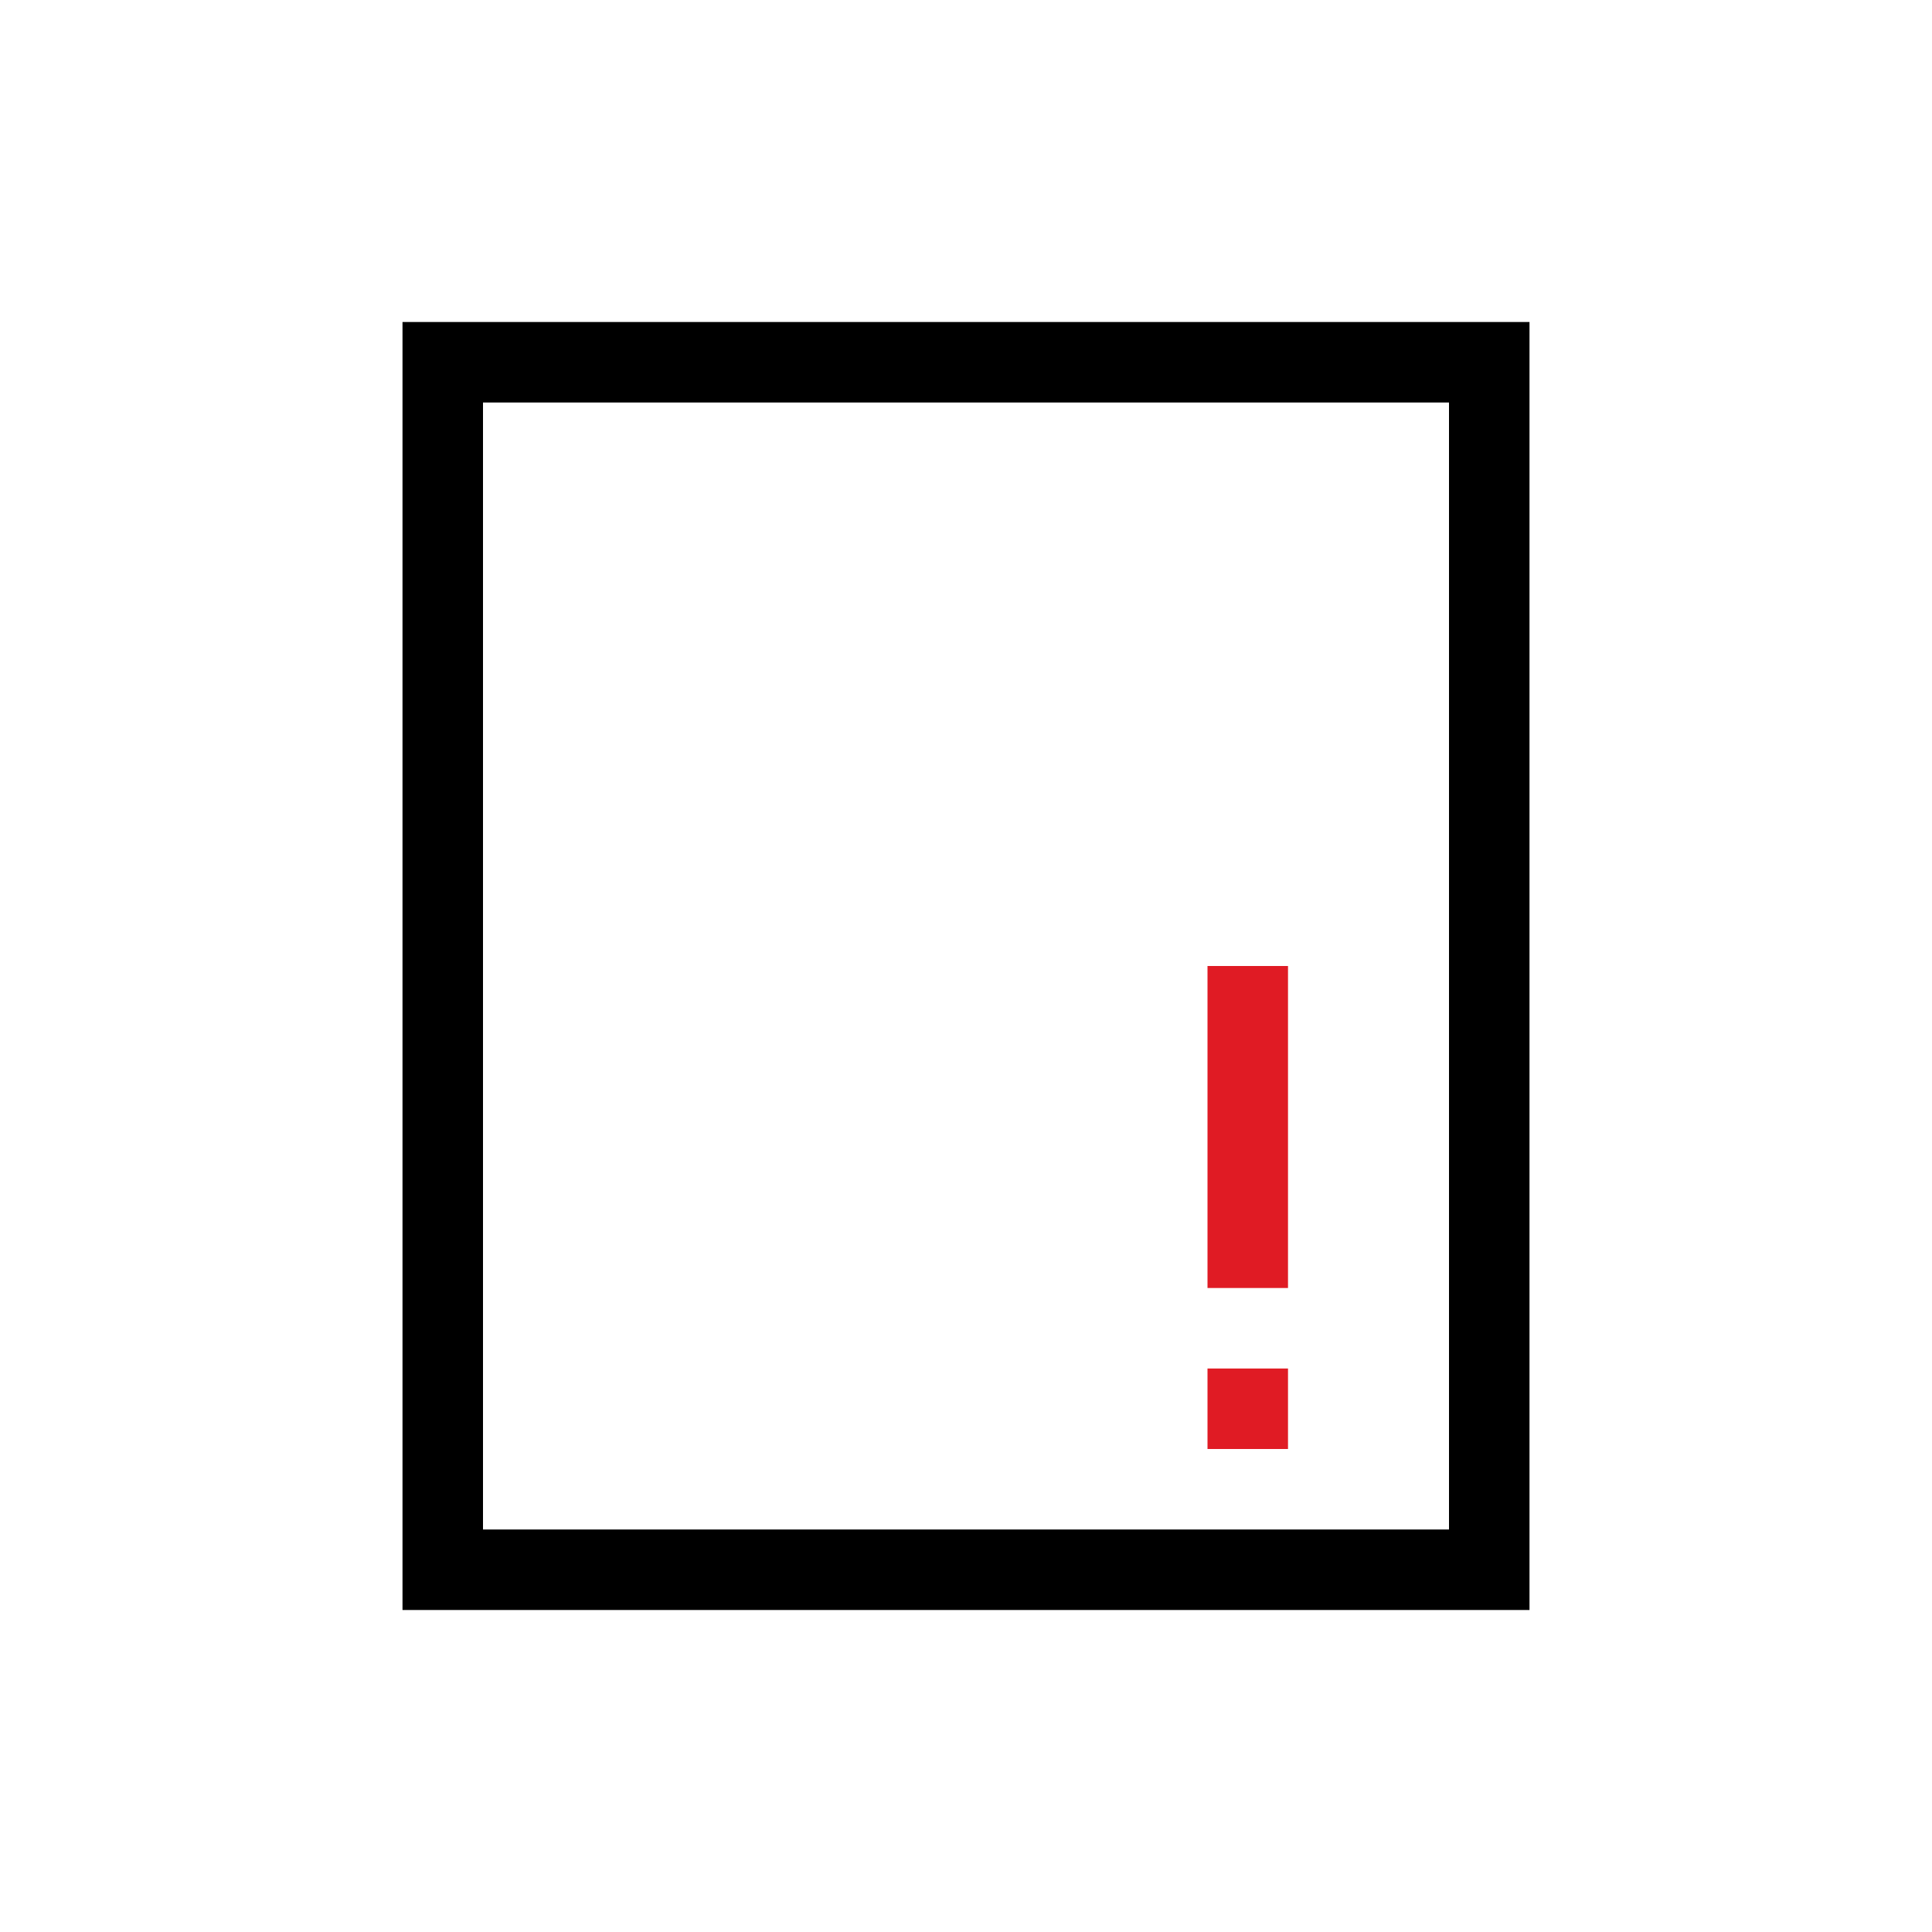<svg viewBox="0 0 24 24" xmlns="http://www.w3.org/2000/svg">
 <defs>
  <style id="current-color-scheme" type="text/css">
   .ColorScheme-Text { color:#000000; } .ColorScheme-Highlight { color:#00b7eb; } .ColorScheme-NeutralText { color:#ff7800; } .ColorScheme-PositiveText { color:#33d17a; } .ColorScheme-NegativeText { color:#e01b24; }
  </style>
 </defs>
 <path class="ColorScheme-Text" d="m5 4v16h14v-16h-14zm1 1h12v14h-12v-14z" fill="currentColor"/>
 <path class="ColorScheme-NegativeText" d="m15 12v4h1v-4h-1zm0 5v1h1v-1h-1z" fill="currentColor"/>
</svg>
